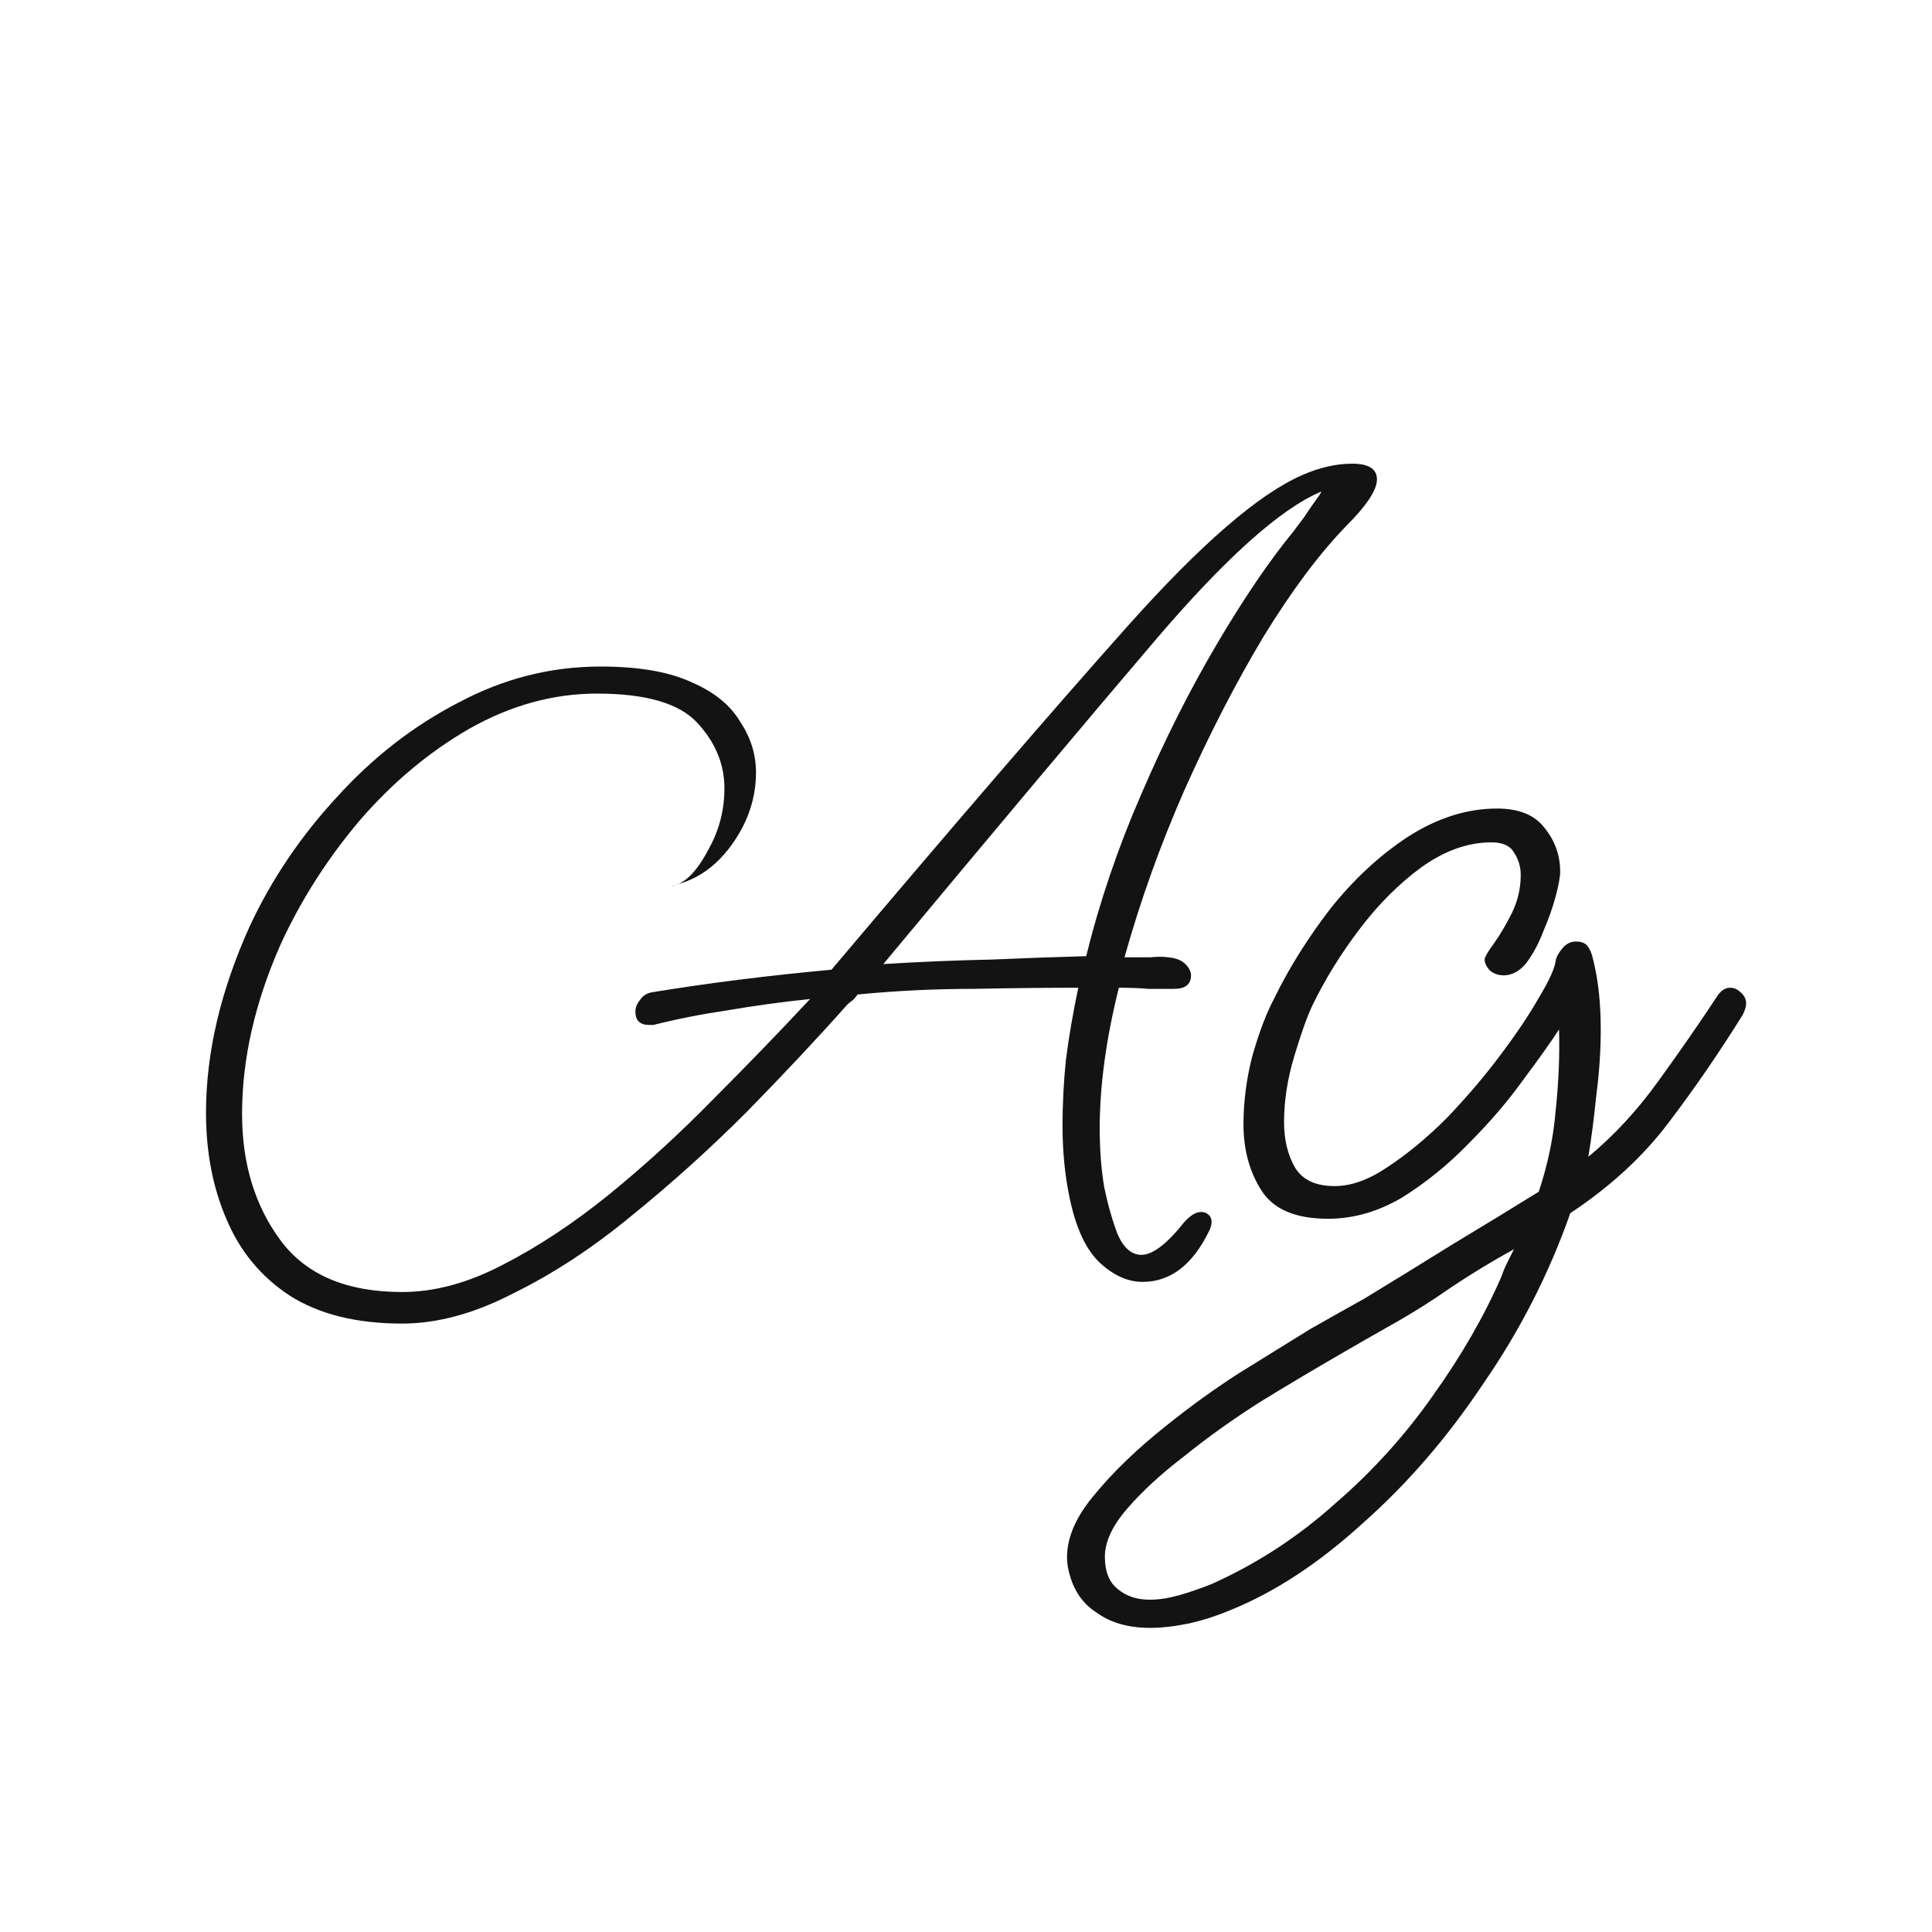 <svg width="24" height="24" viewBox="0 0 24 24" fill="none" xmlns="http://www.w3.org/2000/svg">
<path d="M4.995 16.442C4.426 16.442 3.959 16.325 3.595 16.092C3.24 15.858 2.979 15.541 2.811 15.14C2.643 14.748 2.559 14.309 2.559 13.824C2.559 13.077 2.741 12.303 3.105 11.5C3.376 10.921 3.735 10.389 4.183 9.904C4.631 9.409 5.135 9.017 5.695 8.728C6.255 8.429 6.843 8.28 7.459 8.28C7.935 8.28 8.313 8.345 8.593 8.476C8.873 8.597 9.074 8.76 9.195 8.966C9.326 9.162 9.391 9.372 9.391 9.596C9.391 9.904 9.298 10.193 9.111 10.464C8.924 10.735 8.696 10.907 8.425 10.982C8.416 10.991 8.402 10.996 8.383 10.996C8.374 11.005 8.355 11.01 8.327 11.01C8.346 11.01 8.364 11.005 8.383 10.996C8.392 10.996 8.397 10.996 8.397 10.996L8.425 10.982C8.556 10.926 8.682 10.781 8.803 10.548C8.934 10.315 8.999 10.062 8.999 9.792C8.999 9.493 8.887 9.222 8.663 8.98C8.439 8.737 8.024 8.616 7.417 8.616C6.876 8.616 6.348 8.76 5.835 9.05C5.331 9.339 4.874 9.722 4.463 10.198C4.062 10.674 3.735 11.187 3.483 11.738C3.166 12.457 3.007 13.156 3.007 13.838C3.007 14.454 3.166 14.976 3.483 15.406C3.8 15.835 4.304 16.05 4.995 16.05C5.396 16.05 5.812 15.938 6.241 15.714C6.68 15.49 7.118 15.2 7.557 14.846C8.005 14.482 8.439 14.085 8.859 13.656C9.288 13.226 9.69 12.811 10.063 12.41C9.708 12.447 9.368 12.494 9.041 12.55C8.724 12.597 8.416 12.657 8.117 12.732H8.061C7.949 12.732 7.893 12.676 7.893 12.564C7.893 12.517 7.912 12.47 7.949 12.424C7.986 12.368 8.038 12.335 8.103 12.326C8.784 12.214 9.526 12.12 10.329 12.046C11.86 10.235 13.082 8.816 13.997 7.79C14.912 6.763 15.64 6.133 16.181 5.9C16.396 5.806 16.601 5.76 16.797 5.76C17.002 5.76 17.105 5.825 17.105 5.956C17.105 6.086 16.979 6.278 16.727 6.53C16.391 6.875 16.046 7.337 15.691 7.916C15.346 8.494 15.019 9.129 14.711 9.82C14.412 10.501 14.165 11.192 13.969 11.892C14.1 11.892 14.207 11.892 14.291 11.892C14.375 11.883 14.45 11.883 14.515 11.892C14.608 11.901 14.678 11.929 14.725 11.976C14.772 12.023 14.795 12.069 14.795 12.116C14.795 12.228 14.725 12.284 14.585 12.284C14.492 12.284 14.384 12.284 14.263 12.284C14.151 12.274 14.03 12.27 13.899 12.27C13.74 12.905 13.661 13.488 13.661 14.02C13.661 14.15 13.666 14.277 13.675 14.398C13.684 14.519 13.698 14.636 13.717 14.748C13.764 14.972 13.82 15.168 13.885 15.336C13.96 15.504 14.058 15.588 14.179 15.588C14.319 15.588 14.496 15.453 14.711 15.182C14.786 15.098 14.856 15.056 14.921 15.056C14.968 15.056 15.005 15.075 15.033 15.112C15.061 15.159 15.056 15.219 15.019 15.294C14.814 15.714 14.538 15.924 14.193 15.924C14.006 15.924 13.824 15.84 13.647 15.672C13.479 15.504 13.358 15.233 13.283 14.86C13.227 14.589 13.199 14.295 13.199 13.978C13.199 13.716 13.213 13.446 13.241 13.166C13.278 12.877 13.33 12.578 13.395 12.27C13.012 12.27 12.578 12.274 12.093 12.284C11.617 12.284 11.136 12.307 10.651 12.354C10.642 12.373 10.623 12.396 10.595 12.424C10.567 12.443 10.544 12.461 10.525 12.48C10.152 12.9 9.736 13.343 9.279 13.81C8.822 14.267 8.346 14.697 7.851 15.098C7.366 15.499 6.876 15.821 6.381 16.064C5.896 16.316 5.434 16.442 4.995 16.442ZM10.973 11.976C11.43 11.948 11.878 11.929 12.317 11.92C12.756 11.901 13.148 11.887 13.493 11.878C13.661 11.197 13.89 10.524 14.179 9.862C14.468 9.19 14.781 8.569 15.117 8C15.453 7.43 15.77 6.964 16.069 6.6C16.097 6.562 16.139 6.506 16.195 6.432C16.251 6.348 16.302 6.273 16.349 6.208C16.405 6.133 16.424 6.1 16.405 6.11C15.901 6.324 15.215 6.94 14.347 7.958C13.488 8.966 12.364 10.305 10.973 11.976ZM14.285 20.222C14.014 20.222 13.79 20.157 13.613 20.026C13.426 19.904 13.309 19.713 13.263 19.452C13.225 19.181 13.328 18.896 13.571 18.598C13.813 18.299 14.117 18.005 14.481 17.716C14.77 17.483 15.073 17.263 15.391 17.058C15.708 16.862 16.002 16.68 16.273 16.512C16.553 16.353 16.777 16.227 16.945 16.134C17.299 15.919 17.663 15.695 18.037 15.462C18.41 15.238 18.769 15.018 19.115 14.804C19.227 14.468 19.297 14.132 19.325 13.796C19.362 13.45 19.376 13.114 19.367 12.788C19.264 12.947 19.115 13.156 18.919 13.418C18.732 13.679 18.508 13.941 18.247 14.202C17.995 14.463 17.719 14.687 17.421 14.874C17.122 15.051 16.814 15.14 16.497 15.14C16.095 15.14 15.82 15.023 15.671 14.79C15.521 14.556 15.447 14.281 15.447 13.964C15.447 13.684 15.484 13.399 15.559 13.11C15.643 12.82 15.731 12.587 15.825 12.41C16.011 12.027 16.245 11.654 16.525 11.29C16.814 10.926 17.136 10.627 17.491 10.394C17.855 10.161 18.223 10.044 18.597 10.044C18.867 10.044 19.063 10.123 19.185 10.282C19.315 10.441 19.381 10.623 19.381 10.828C19.381 10.893 19.362 10.996 19.325 11.136C19.287 11.276 19.236 11.421 19.171 11.57C19.115 11.719 19.045 11.85 18.961 11.962C18.877 12.065 18.783 12.116 18.681 12.116C18.615 12.116 18.559 12.097 18.513 12.06C18.466 12.013 18.443 11.966 18.443 11.92C18.443 11.892 18.48 11.826 18.555 11.724C18.629 11.621 18.704 11.495 18.779 11.346C18.853 11.197 18.891 11.038 18.891 10.87C18.891 10.767 18.863 10.674 18.807 10.59C18.76 10.506 18.667 10.464 18.527 10.464C18.237 10.464 17.948 10.566 17.659 10.772C17.379 10.977 17.122 11.234 16.889 11.542C16.655 11.85 16.459 12.167 16.301 12.494C16.235 12.634 16.161 12.844 16.077 13.124C15.993 13.404 15.951 13.675 15.951 13.936C15.951 14.16 15.997 14.351 16.091 14.51C16.184 14.659 16.347 14.734 16.581 14.734C16.786 14.734 17.005 14.655 17.239 14.496C17.481 14.337 17.724 14.136 17.967 13.894C18.209 13.642 18.429 13.385 18.625 13.124C18.83 12.853 18.993 12.611 19.115 12.396C19.245 12.181 19.315 12.027 19.325 11.934C19.334 11.887 19.362 11.836 19.409 11.78C19.455 11.724 19.511 11.696 19.577 11.696C19.651 11.696 19.703 11.719 19.731 11.766C19.759 11.812 19.777 11.859 19.787 11.906C19.852 12.158 19.885 12.452 19.885 12.788C19.885 13.059 19.866 13.334 19.829 13.614C19.801 13.894 19.768 14.146 19.731 14.37C20.048 14.108 20.337 13.796 20.599 13.432C20.869 13.059 21.112 12.709 21.327 12.382C21.373 12.307 21.429 12.27 21.495 12.27C21.541 12.27 21.583 12.289 21.621 12.326C21.667 12.363 21.691 12.41 21.691 12.466C21.691 12.503 21.677 12.55 21.649 12.606C21.359 13.072 21.051 13.521 20.725 13.95C20.407 14.37 20.001 14.743 19.507 15.07C19.245 15.816 18.886 16.521 18.429 17.184C17.981 17.856 17.481 18.434 16.931 18.92C16.389 19.415 15.843 19.774 15.293 19.998C15.115 20.073 14.943 20.128 14.775 20.166C14.597 20.203 14.434 20.222 14.285 20.222ZM14.285 19.872C14.397 19.872 14.518 19.853 14.649 19.816C14.779 19.779 14.915 19.732 15.055 19.676C15.615 19.424 16.123 19.093 16.581 18.682C17.047 18.28 17.453 17.832 17.799 17.338C18.153 16.843 18.438 16.349 18.653 15.854C18.671 15.798 18.695 15.742 18.723 15.686C18.751 15.63 18.779 15.574 18.807 15.518C18.536 15.667 18.275 15.826 18.023 15.994C17.771 16.171 17.509 16.334 17.239 16.484C17.089 16.568 16.87 16.694 16.581 16.862C16.291 17.03 15.979 17.216 15.643 17.422C15.307 17.637 14.994 17.86 14.705 18.094C14.425 18.308 14.191 18.523 14.005 18.738C13.818 18.953 13.725 19.153 13.725 19.34C13.725 19.526 13.781 19.662 13.893 19.746C13.995 19.83 14.126 19.872 14.285 19.872Z" fill="#131313"/>
</svg>
